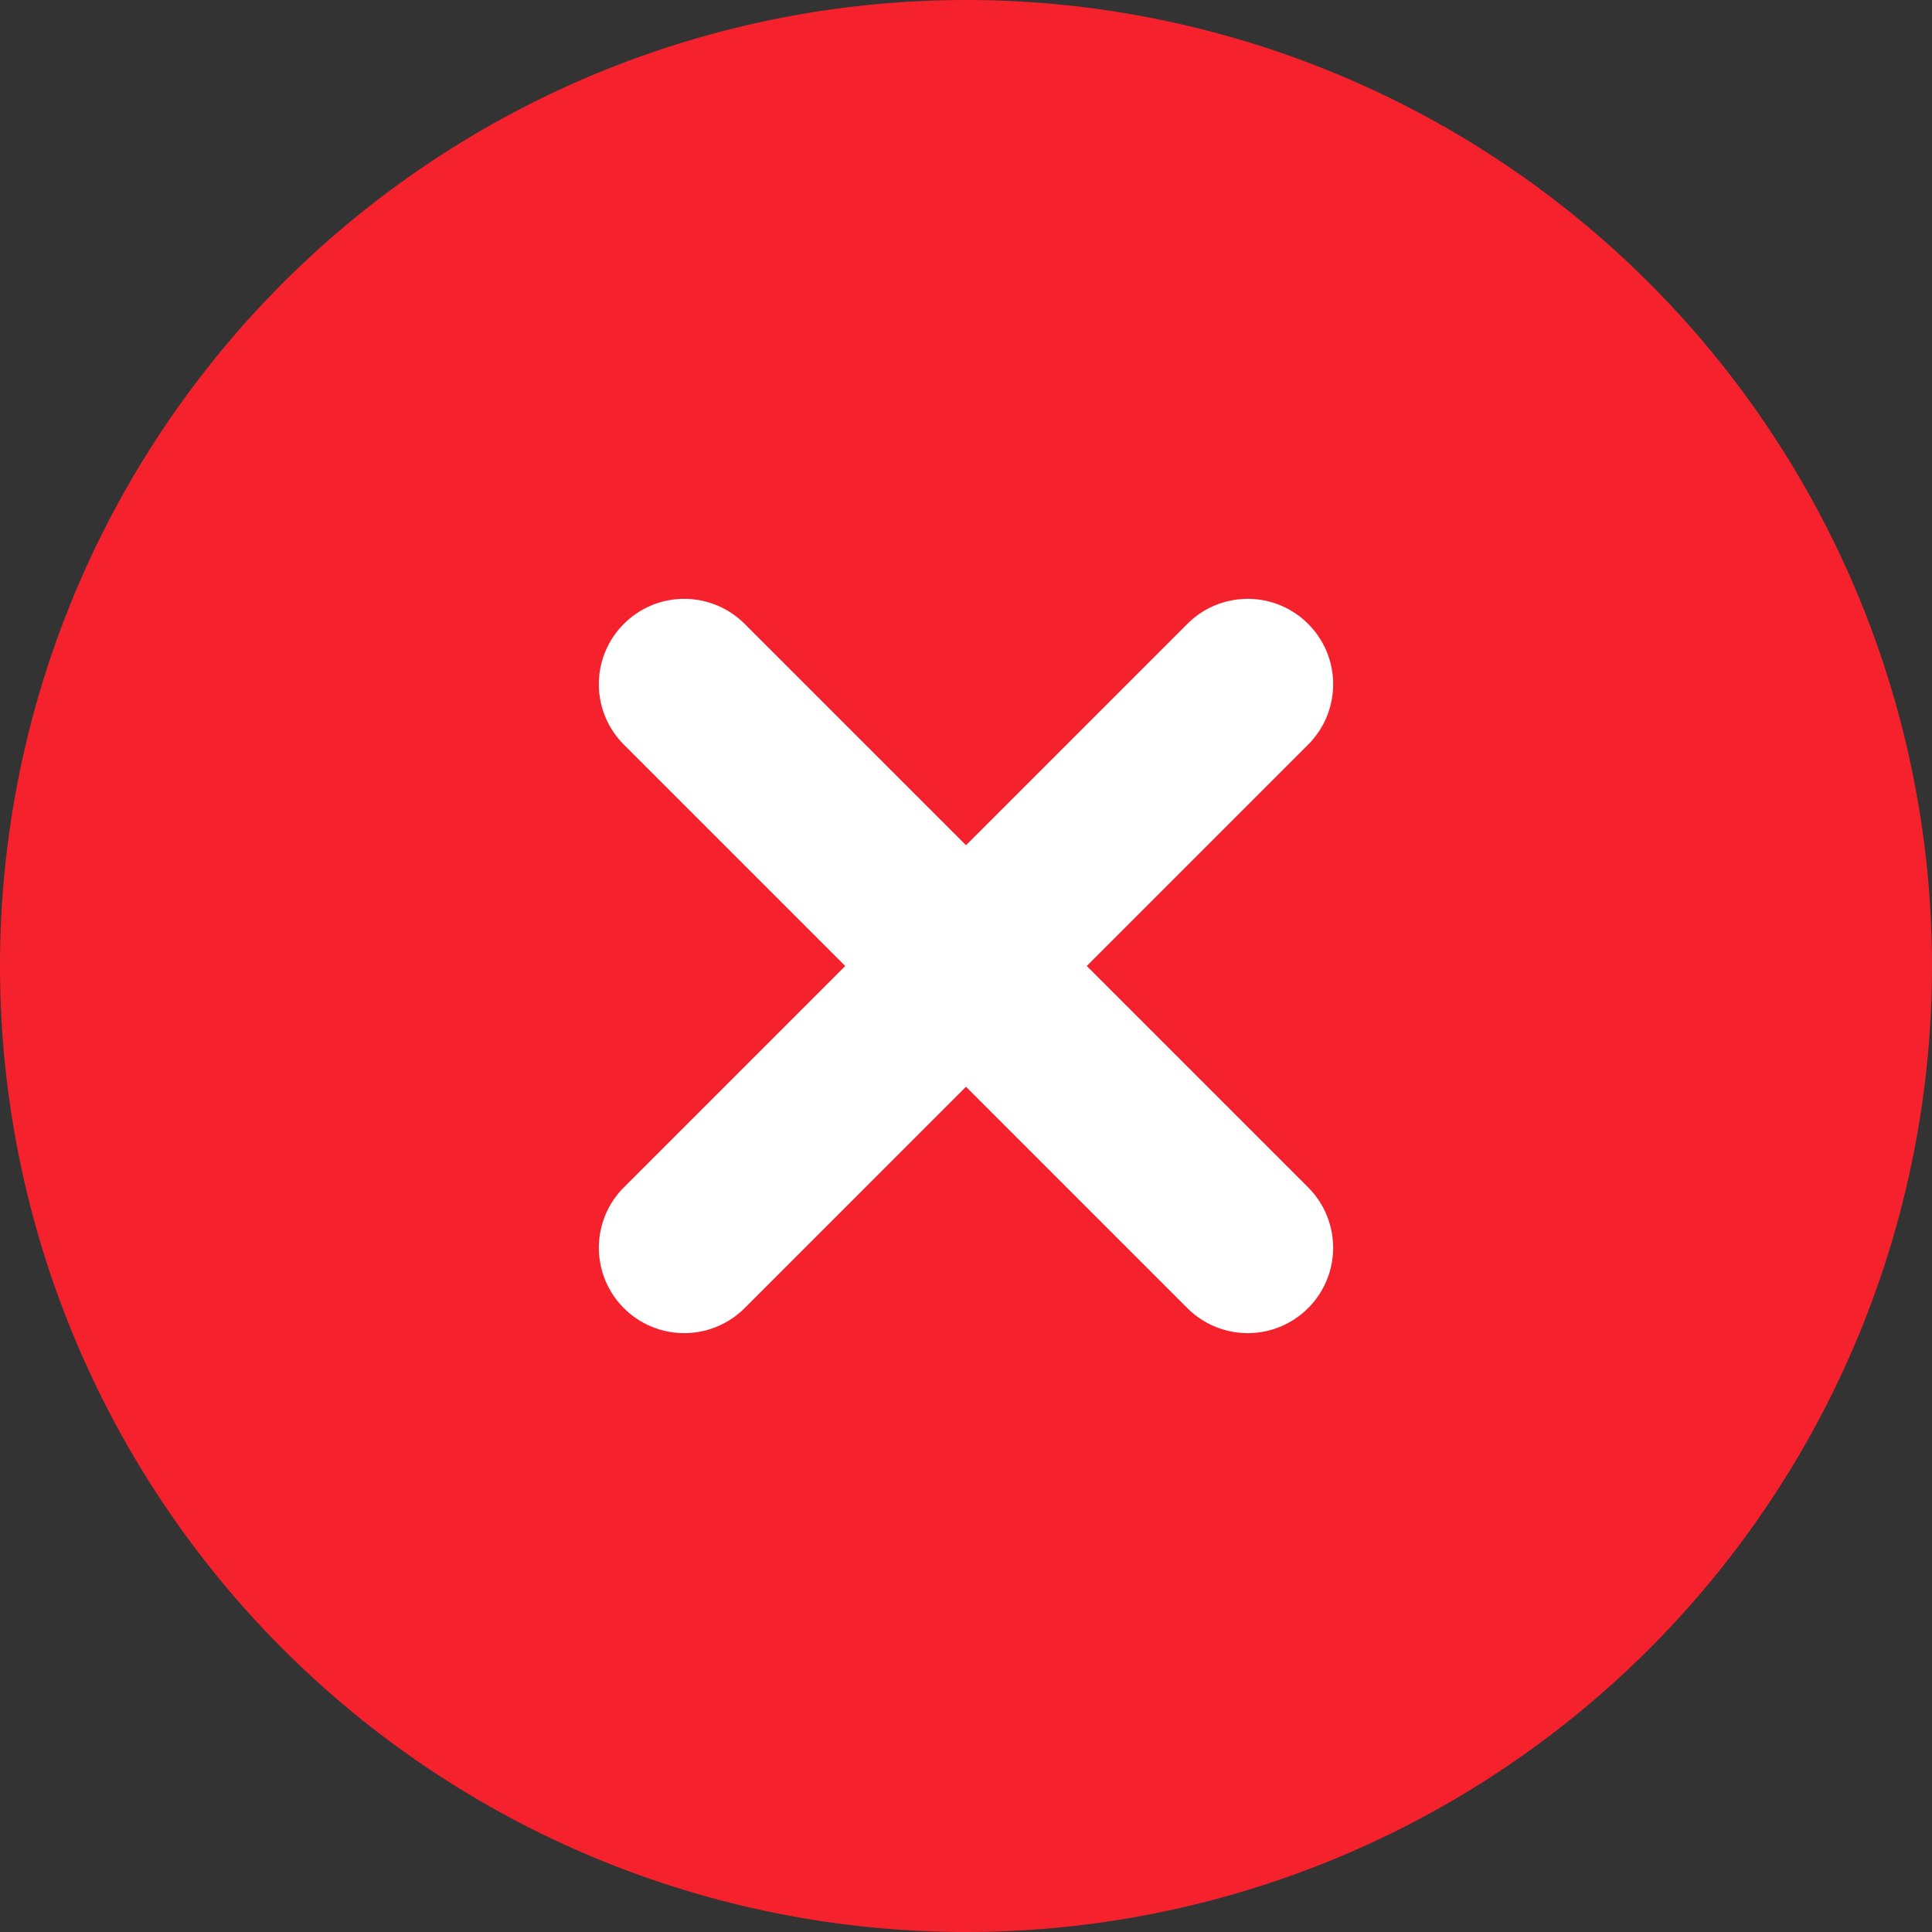 <?xml version="1.0" standalone="no"?><!DOCTYPE svg PUBLIC "-//W3C//DTD SVG 1.1//EN" "http://www.w3.org/Graphics/SVG/1.1/DTD/svg11.dtd"><svg t="1744729300769" class="icon" viewBox="0 0 1024 1024" version="1.1" xmlns="http://www.w3.org/2000/svg" p-id="3613" xmlns:xlink="http://www.w3.org/1999/xlink" width="128" height="128"><rect x="0" y="0" width="1024" height="1024" fill="#333333" stroke="none"/><path d="M512 512m-512 0a512 512 0 1 0 1024 0 512 512 0 1 0-1024 0Z" fill="#F5222D" p-id="3614"></path><path d="M693.333 330.667a45.227 45.227 0 0 1 0 64l-298.667 298.667a45.227 45.227 0 1 1-64-64l298.667-298.667a45.227 45.227 0 0 1 64 0z" fill="#FFFFFF" p-id="3615"></path><path d="M330.667 330.667a45.227 45.227 0 0 1 64 0l298.667 298.667a45.227 45.227 0 1 1-64 64l-298.667-298.667a45.227 45.227 0 0 1 0-64z" fill="#FFFFFF" p-id="3616"></path></svg>